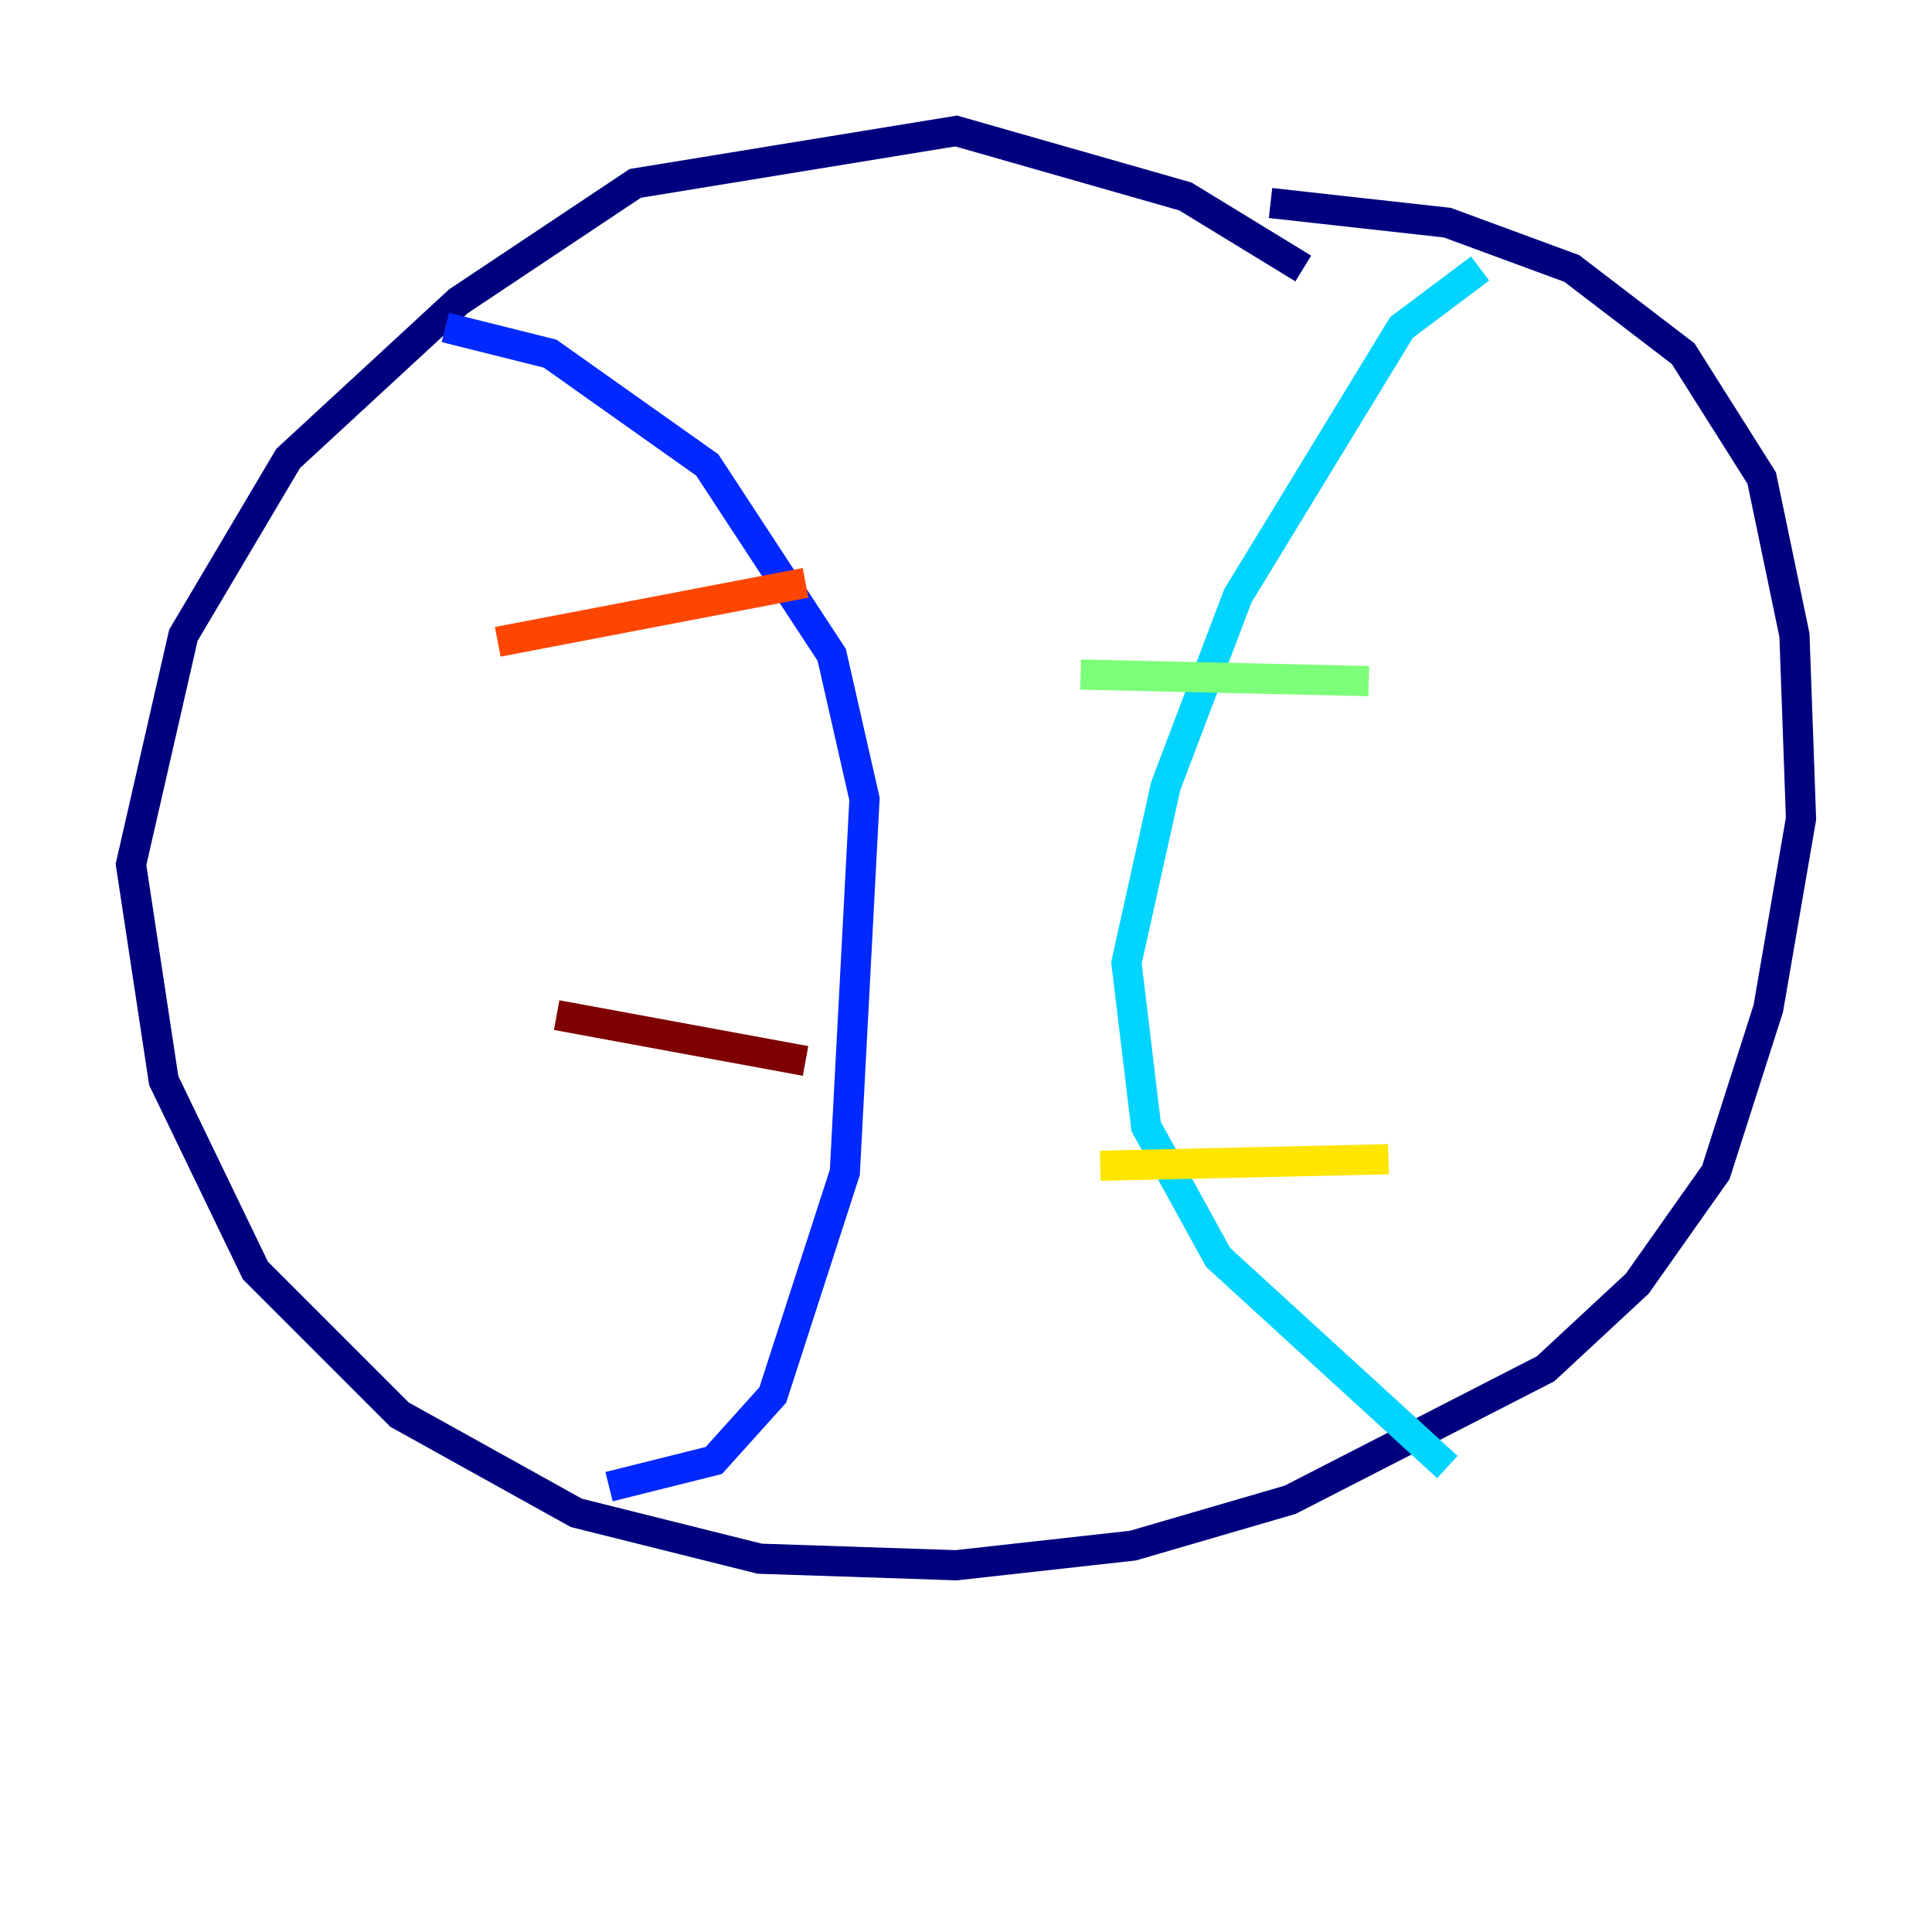<?xml version="1.0" encoding="utf-8" ?>
<svg baseProfile="tiny" height="128" version="1.2" viewBox="0,0,128,128" width="128" xmlns="http://www.w3.org/2000/svg" xmlns:ev="http://www.w3.org/2001/xml-events" xmlns:xlink="http://www.w3.org/1999/xlink"><defs /><polyline fill="none" points="86.346,17.79 78.536,13.017 63.349,8.678 42.088,12.149 30.373,19.959 19.091,30.373 12.149,42.088 8.678,57.275 10.848,71.593 16.922,84.176 26.468,93.722 38.183,100.231 50.332,103.268 63.349,103.702 75.064,102.4 85.478,99.363 102.4,90.685 108.475,85.044 113.681,77.668 117.153,66.82 119.322,54.237 118.888,42.088 116.719,31.675 111.512,23.43 104.136,17.79 95.891,14.752 84.176,13.451" stroke="#00007f" stroke-width="2" /><polyline fill="none" points="29.505,21.695 36.447,23.43 46.861,30.807 55.105,43.39 57.275,52.936 55.973,77.668 51.2,92.42 47.295,96.759 40.352,98.495" stroke="#0028ff" stroke-width="2" /><polyline fill="none" points="98.061,17.79 92.854,21.695 82.007,39.485 77.234,52.068 74.63,63.783 75.932,74.63 80.705,83.308 95.891,97.193" stroke="#00d4ff" stroke-width="2" /><polyline fill="none" points="71.593,44.691 90.685,45.125" stroke="#7cff79" stroke-width="2" /><polyline fill="none" points="72.895,77.234 91.986,76.8" stroke="#ffe500" stroke-width="2" /><polyline fill="none" points="32.976,42.522 53.37,38.617" stroke="#ff4600" stroke-width="2" /><polyline fill="none" points="36.881,67.254 53.37,70.291" stroke="#7f0000" stroke-width="2" /></svg>